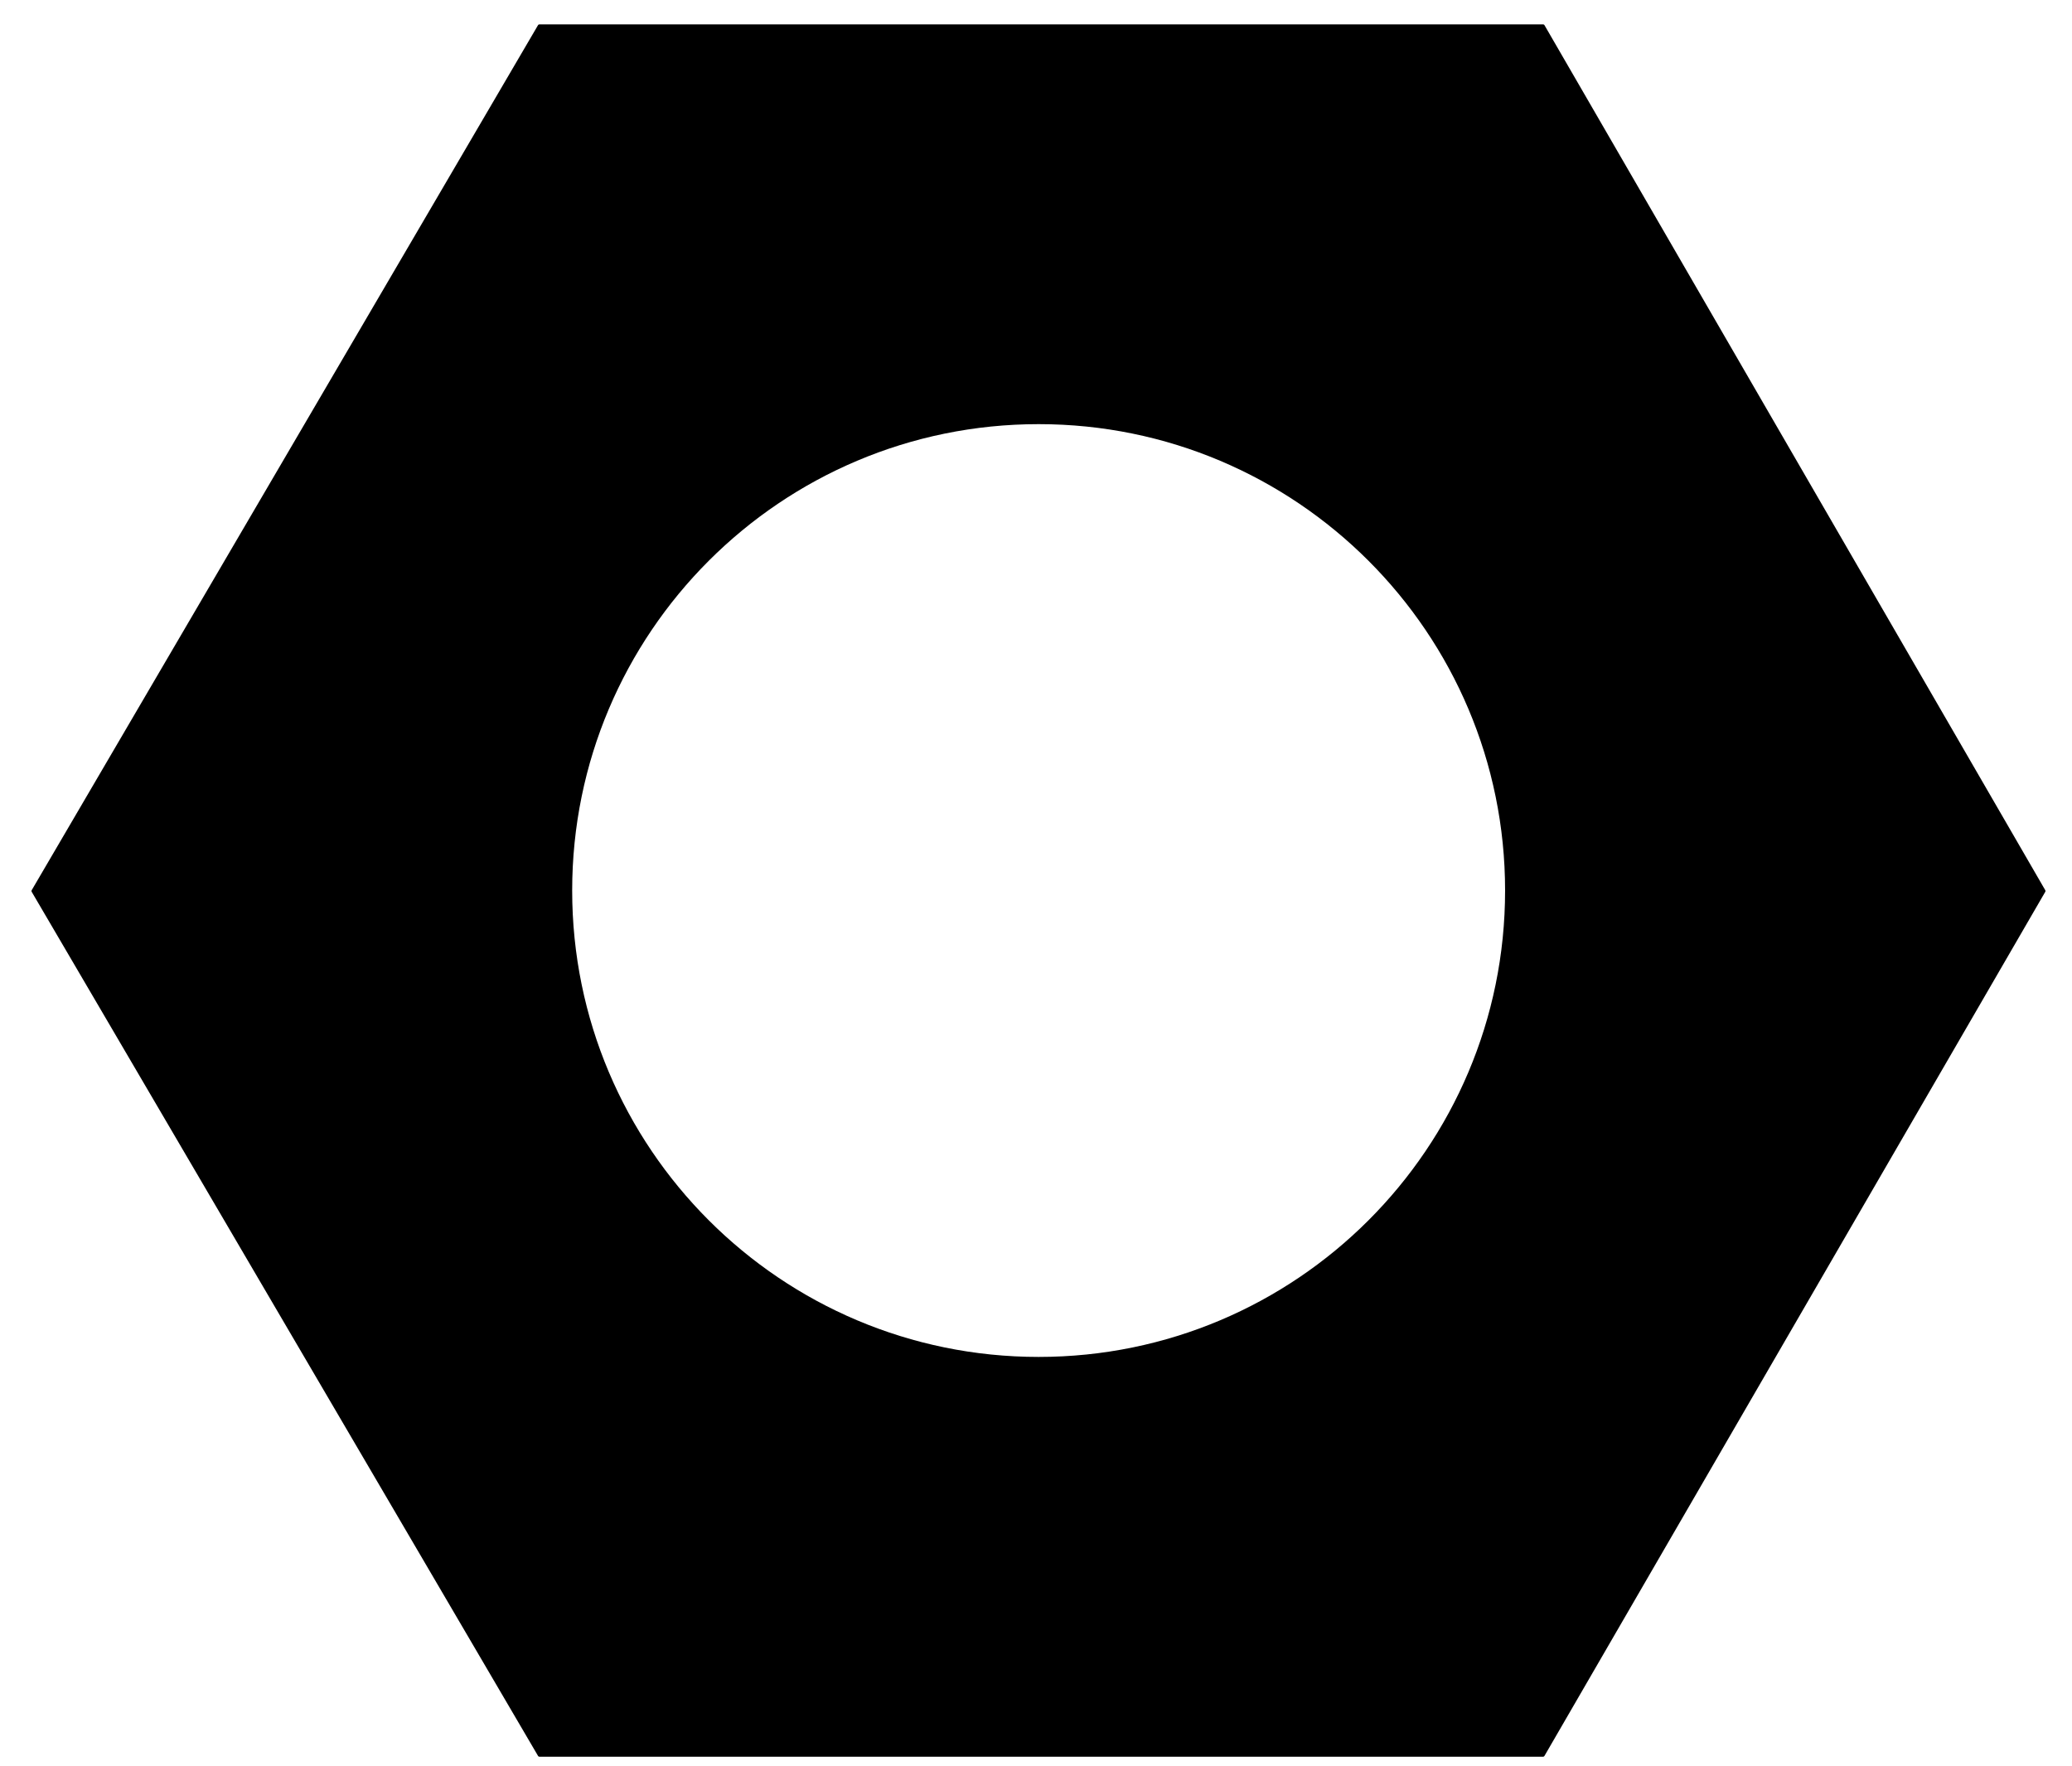 <svg
  width="61"
  height="52"
  viewBox="0 0 61 52"
  fill="currentcolor"
  xmlns="http://www.w3.org/2000/svg"
>
  <path
    fill-rule="evenodd"
    clip-rule="evenodd"
    d="M0.932 26.256C0.924 26.242 0.924 26.226 0.932 26.212L15.841 0.738C15.849 0.725 15.863 0.717 15.879 0.717H45.43C45.446 0.717 45.46 0.725 45.468 0.738L60.214 26.212C60.222 26.226 60.222 26.242 60.214 26.256L45.468 51.701C45.46 51.714 45.446 51.723 45.43 51.723H15.879C15.863 51.723 15.849 51.715 15.841 51.701L0.932 26.256ZM44.31 26.22C44.31 33.804 38.162 39.952 30.578 39.952C22.993 39.952 16.845 33.804 16.845 26.22C16.845 18.636 22.993 12.488 30.578 12.488C38.162 12.488 44.31 18.636 44.31 26.22Z"
    fill="currentcolor"
  />
</svg>
